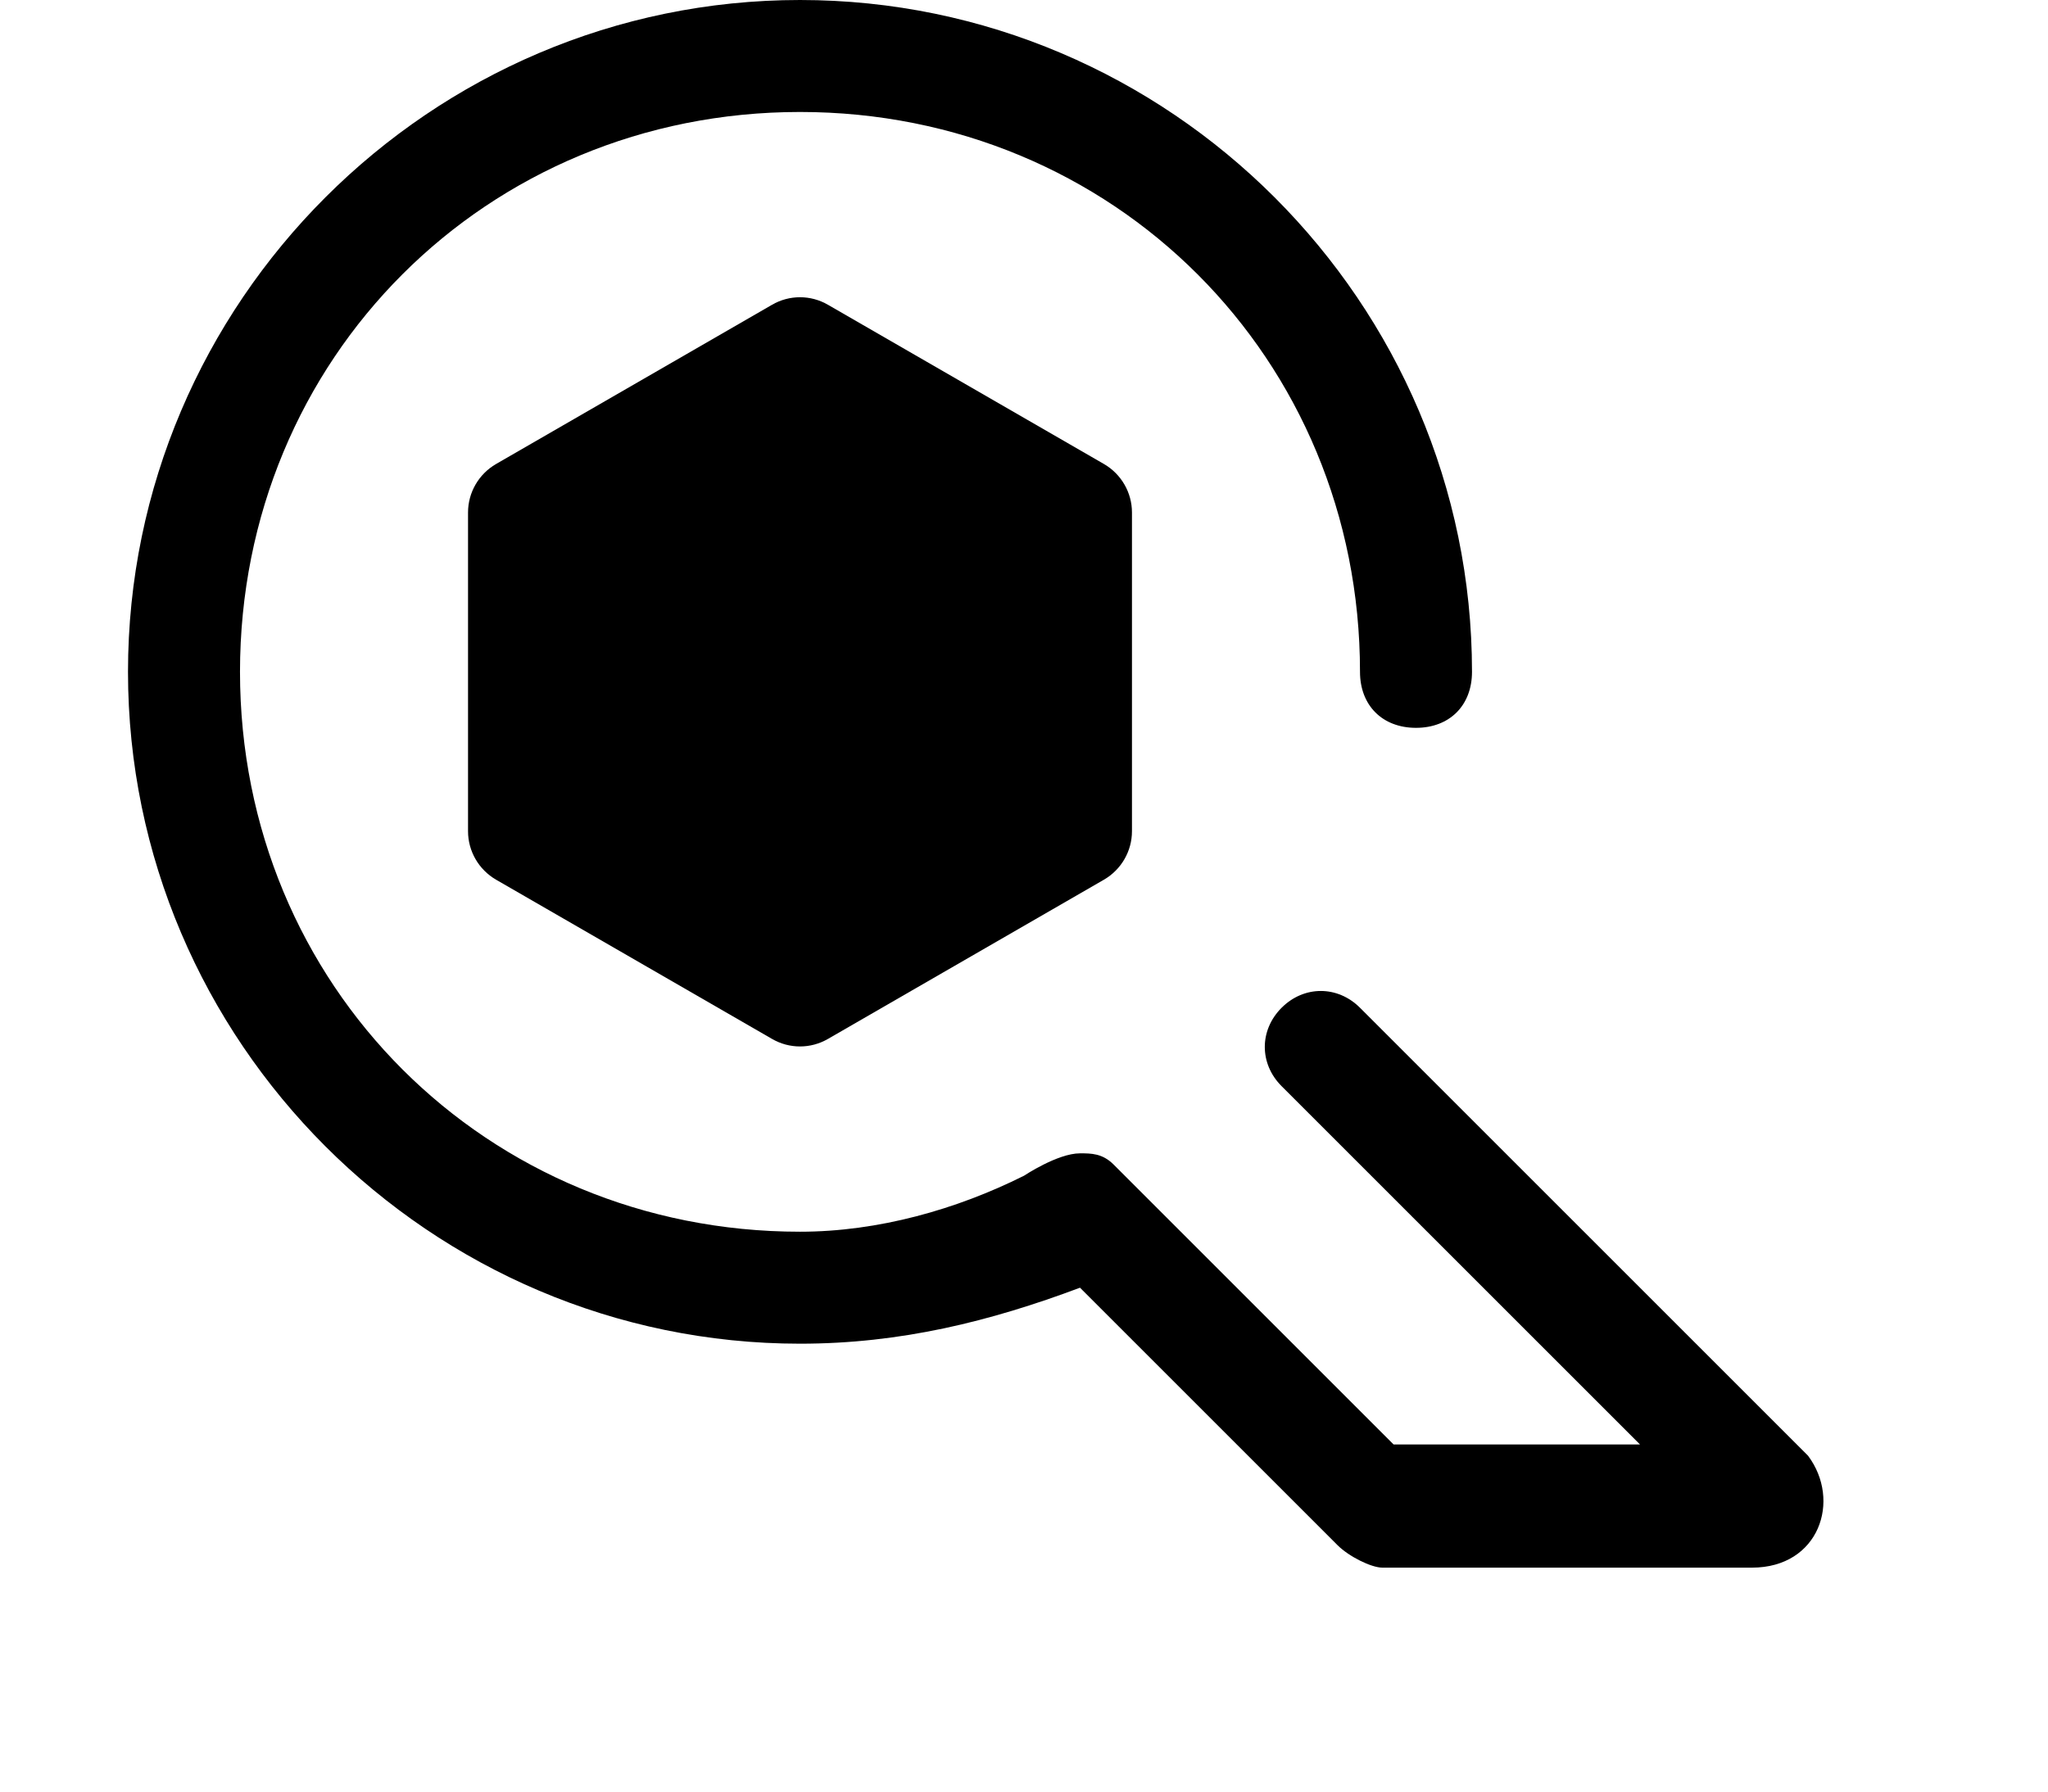 <svg width="16" height="14" viewBox="0 0 16 16" xmlns="http://www.w3.org/2000/svg">
<path d="M15 13L11.1 9.1L11 9C10.8 8.8 10.5 8.8 10.3 9C10.1 9.2 10.1 9.5 10.3 9.7L10.5 9.9L10.8 10.2L13.5 12.9H11.3L9.3 10.9L9.1 10.7L8.8 10.4C8.7 10.3 8.6 10.3 8.5 10.3C8.3 10.3 8 10.5 8 10.5C7.4 10.8 6.7 11 6 11C3.2 11 1 8.8 1 6C1 3.2 3.2 1 6 1C8.8 1 11 3.2 11 6C11 6.3 11.2 6.5 11.5 6.5C11.8 6.5 12 6.3 12 6C12 2.7 9.3 0 6 0C2.7 0 0 2.7 0 6C0 9.3 2.7 12 6 12C6.9 12 7.7 11.8 8.5 11.5L10.8 13.8C10.9 13.9 11.1 14 11.2 14H14.5C15.1 14 15.3 13.4 15 13Z"/>
<path d="M6.25 2.722L8.714 4.144C8.869 4.234 8.964 4.399 8.964 4.577V7.423C8.964 7.601 8.869 7.766 8.714 7.856L6.25 9.278C6.095 9.368 5.905 9.368 5.75 9.278L3.286 7.856C3.131 7.766 3.036 7.601 3.036 7.423V4.577C3.036 4.399 3.131 4.234 3.286 4.144L5.75 2.722C5.905 2.632 6.095 2.632 6.25 2.722Z"/>
</svg>
